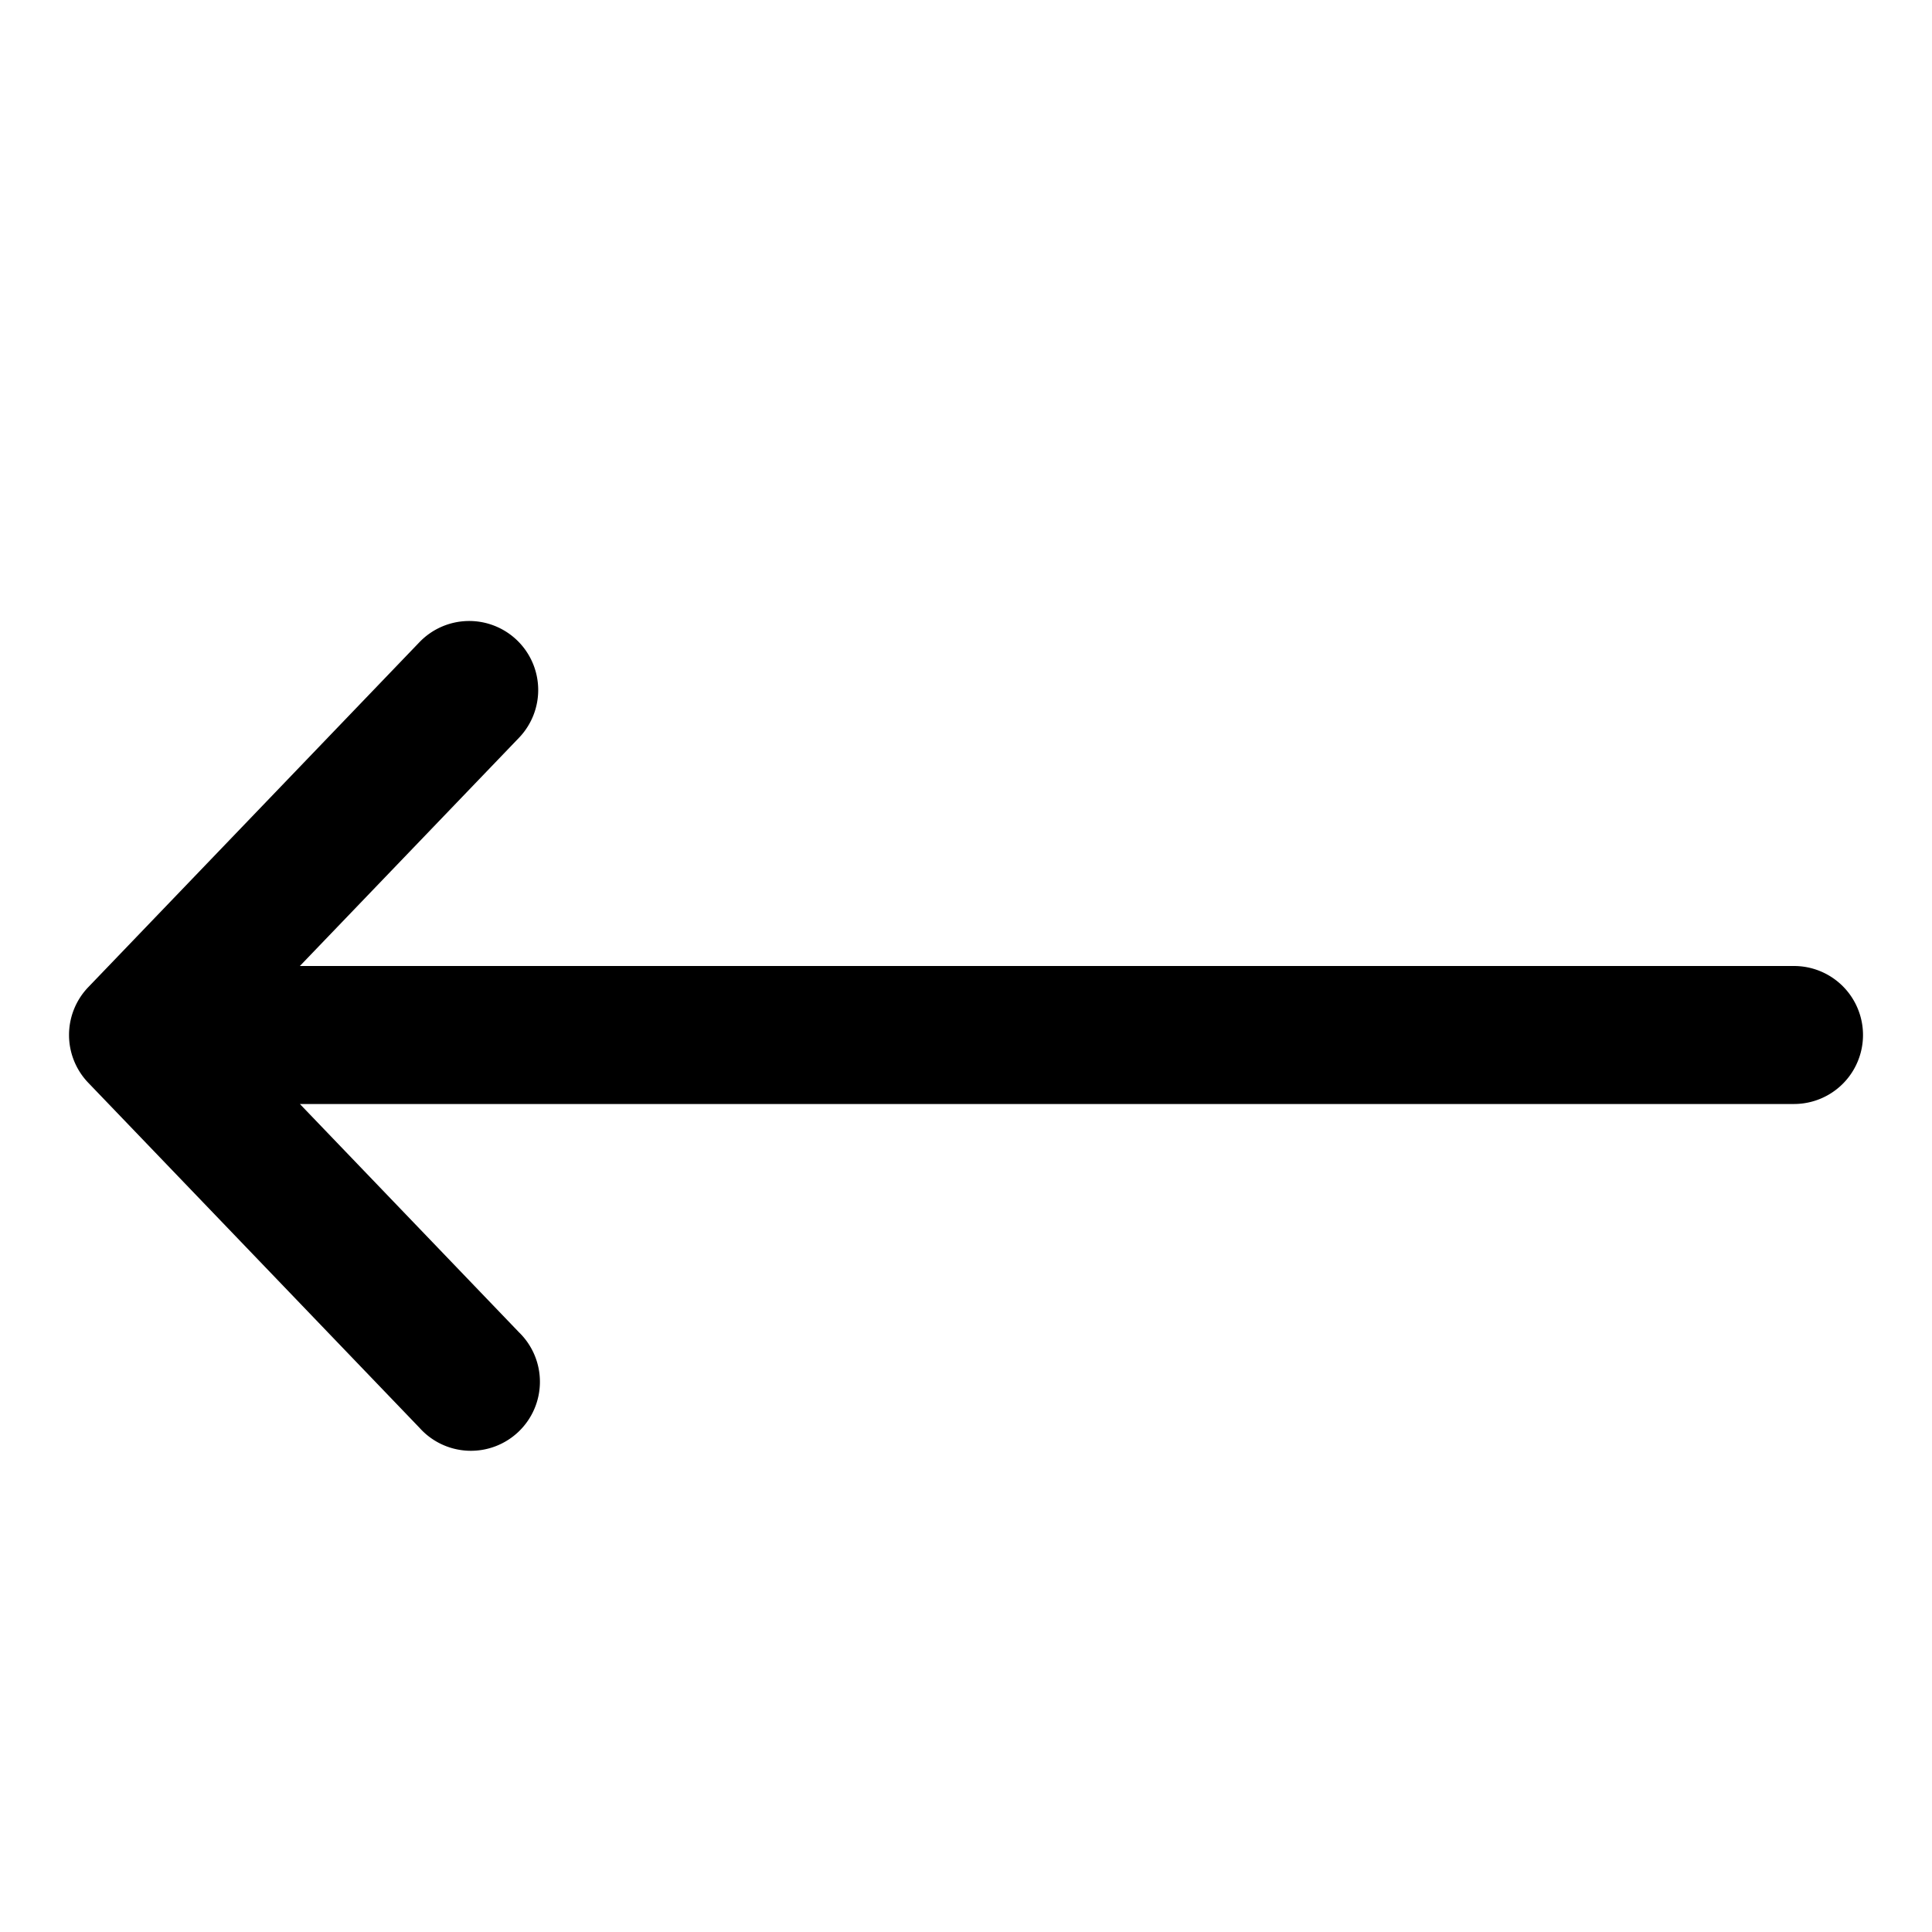 <svg width="28" height="28" xmlns="http://www.w3.org/2000/svg"><path fill-rule="evenodd" clip-rule="evenodd" d="M7.493 9.279a1 1 0 01.028 1.414L4.346 14H26a1 1 0 110 2H4.346l3.175 3.308a1 1 0 11-1.442 1.384l-4.8-5a1 1 0 010-1.385l4.8-5a1 1 0 011.414-.028z"/></svg>